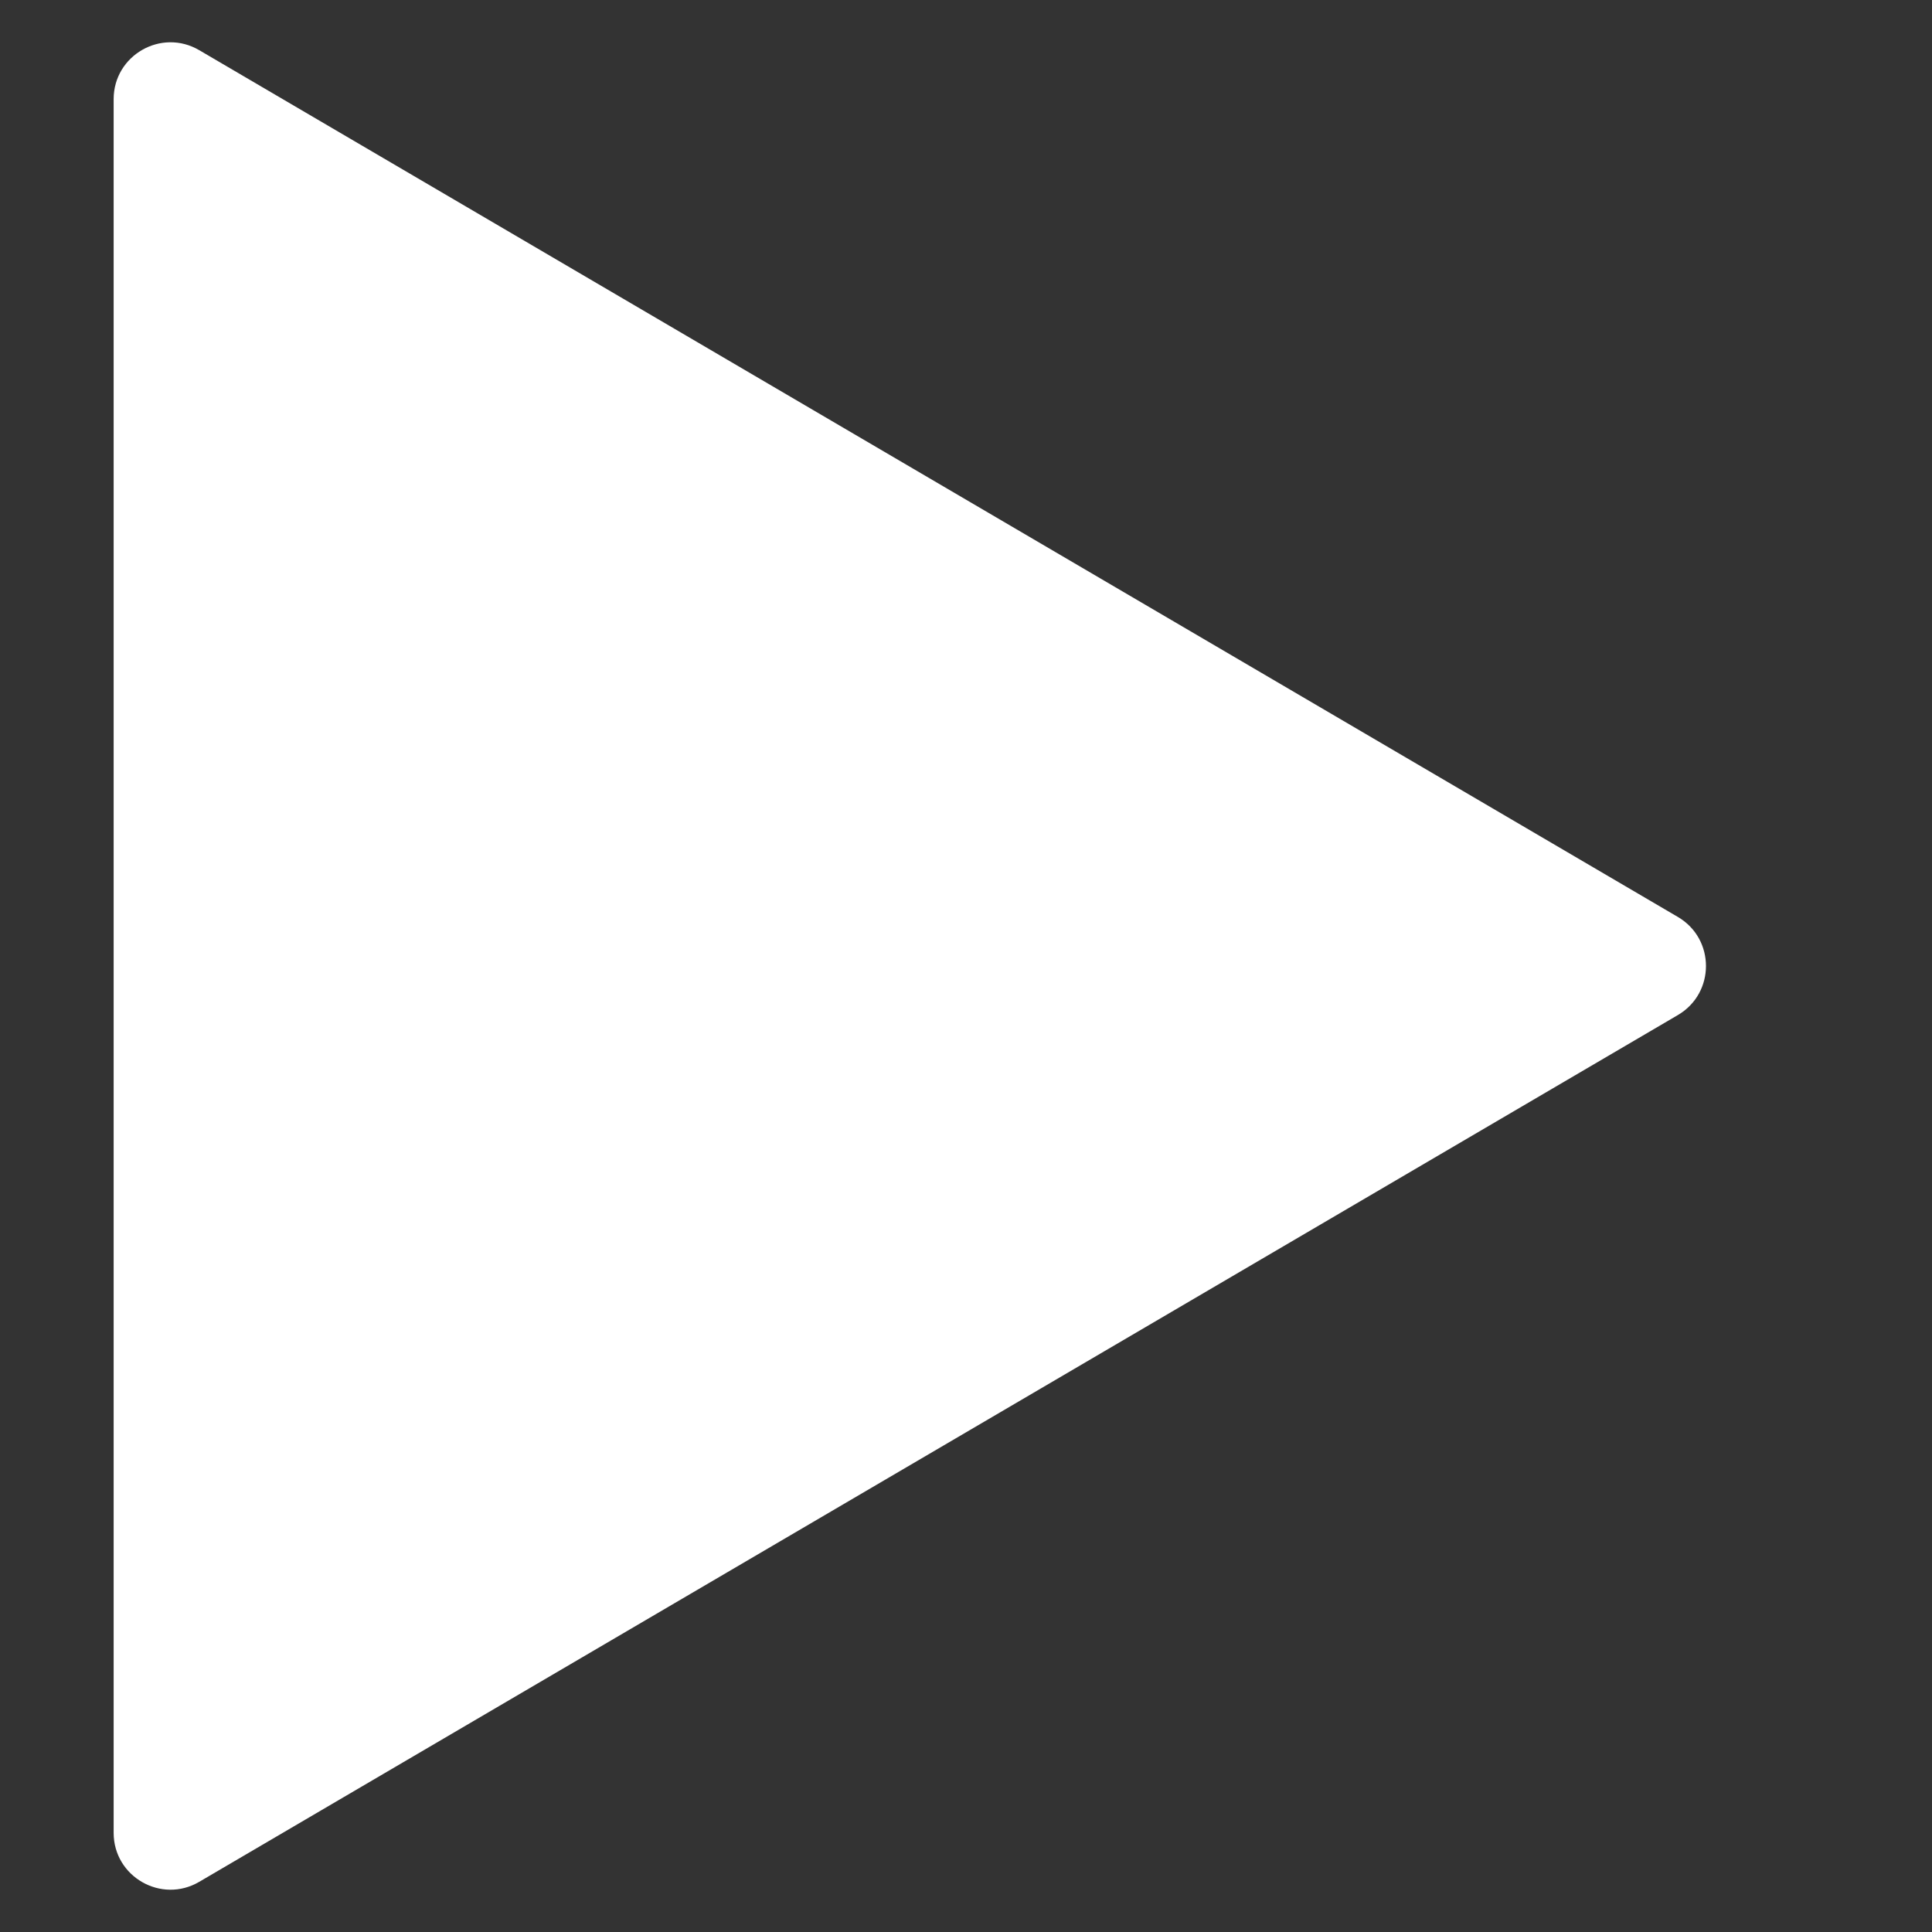 <svg width="34" height="34" viewBox="0 0 34 34" fill="none" xmlns="http://www.w3.org/2000/svg">
<rect x="0" y="0" width="34" height="34" fill="#333333" stroke="none"/>
<g clip-path="url(#clip0_424_7261)">
<path d="M29.528 16.137C30.187 16.524 30.187 17.476 29.528 17.863L3.506 33.117C2.839 33.508 2 33.027 2 32.255L2 1.745C2 0.973 2.839 0.492 3.506 0.883L29.528 16.137Z" fill="white"/>
</g>
<defs>
<clipPath id="clip0_424_7261">
<rect width="34" height="34" fill="white"/>
</clipPath>
</defs>
</svg>

